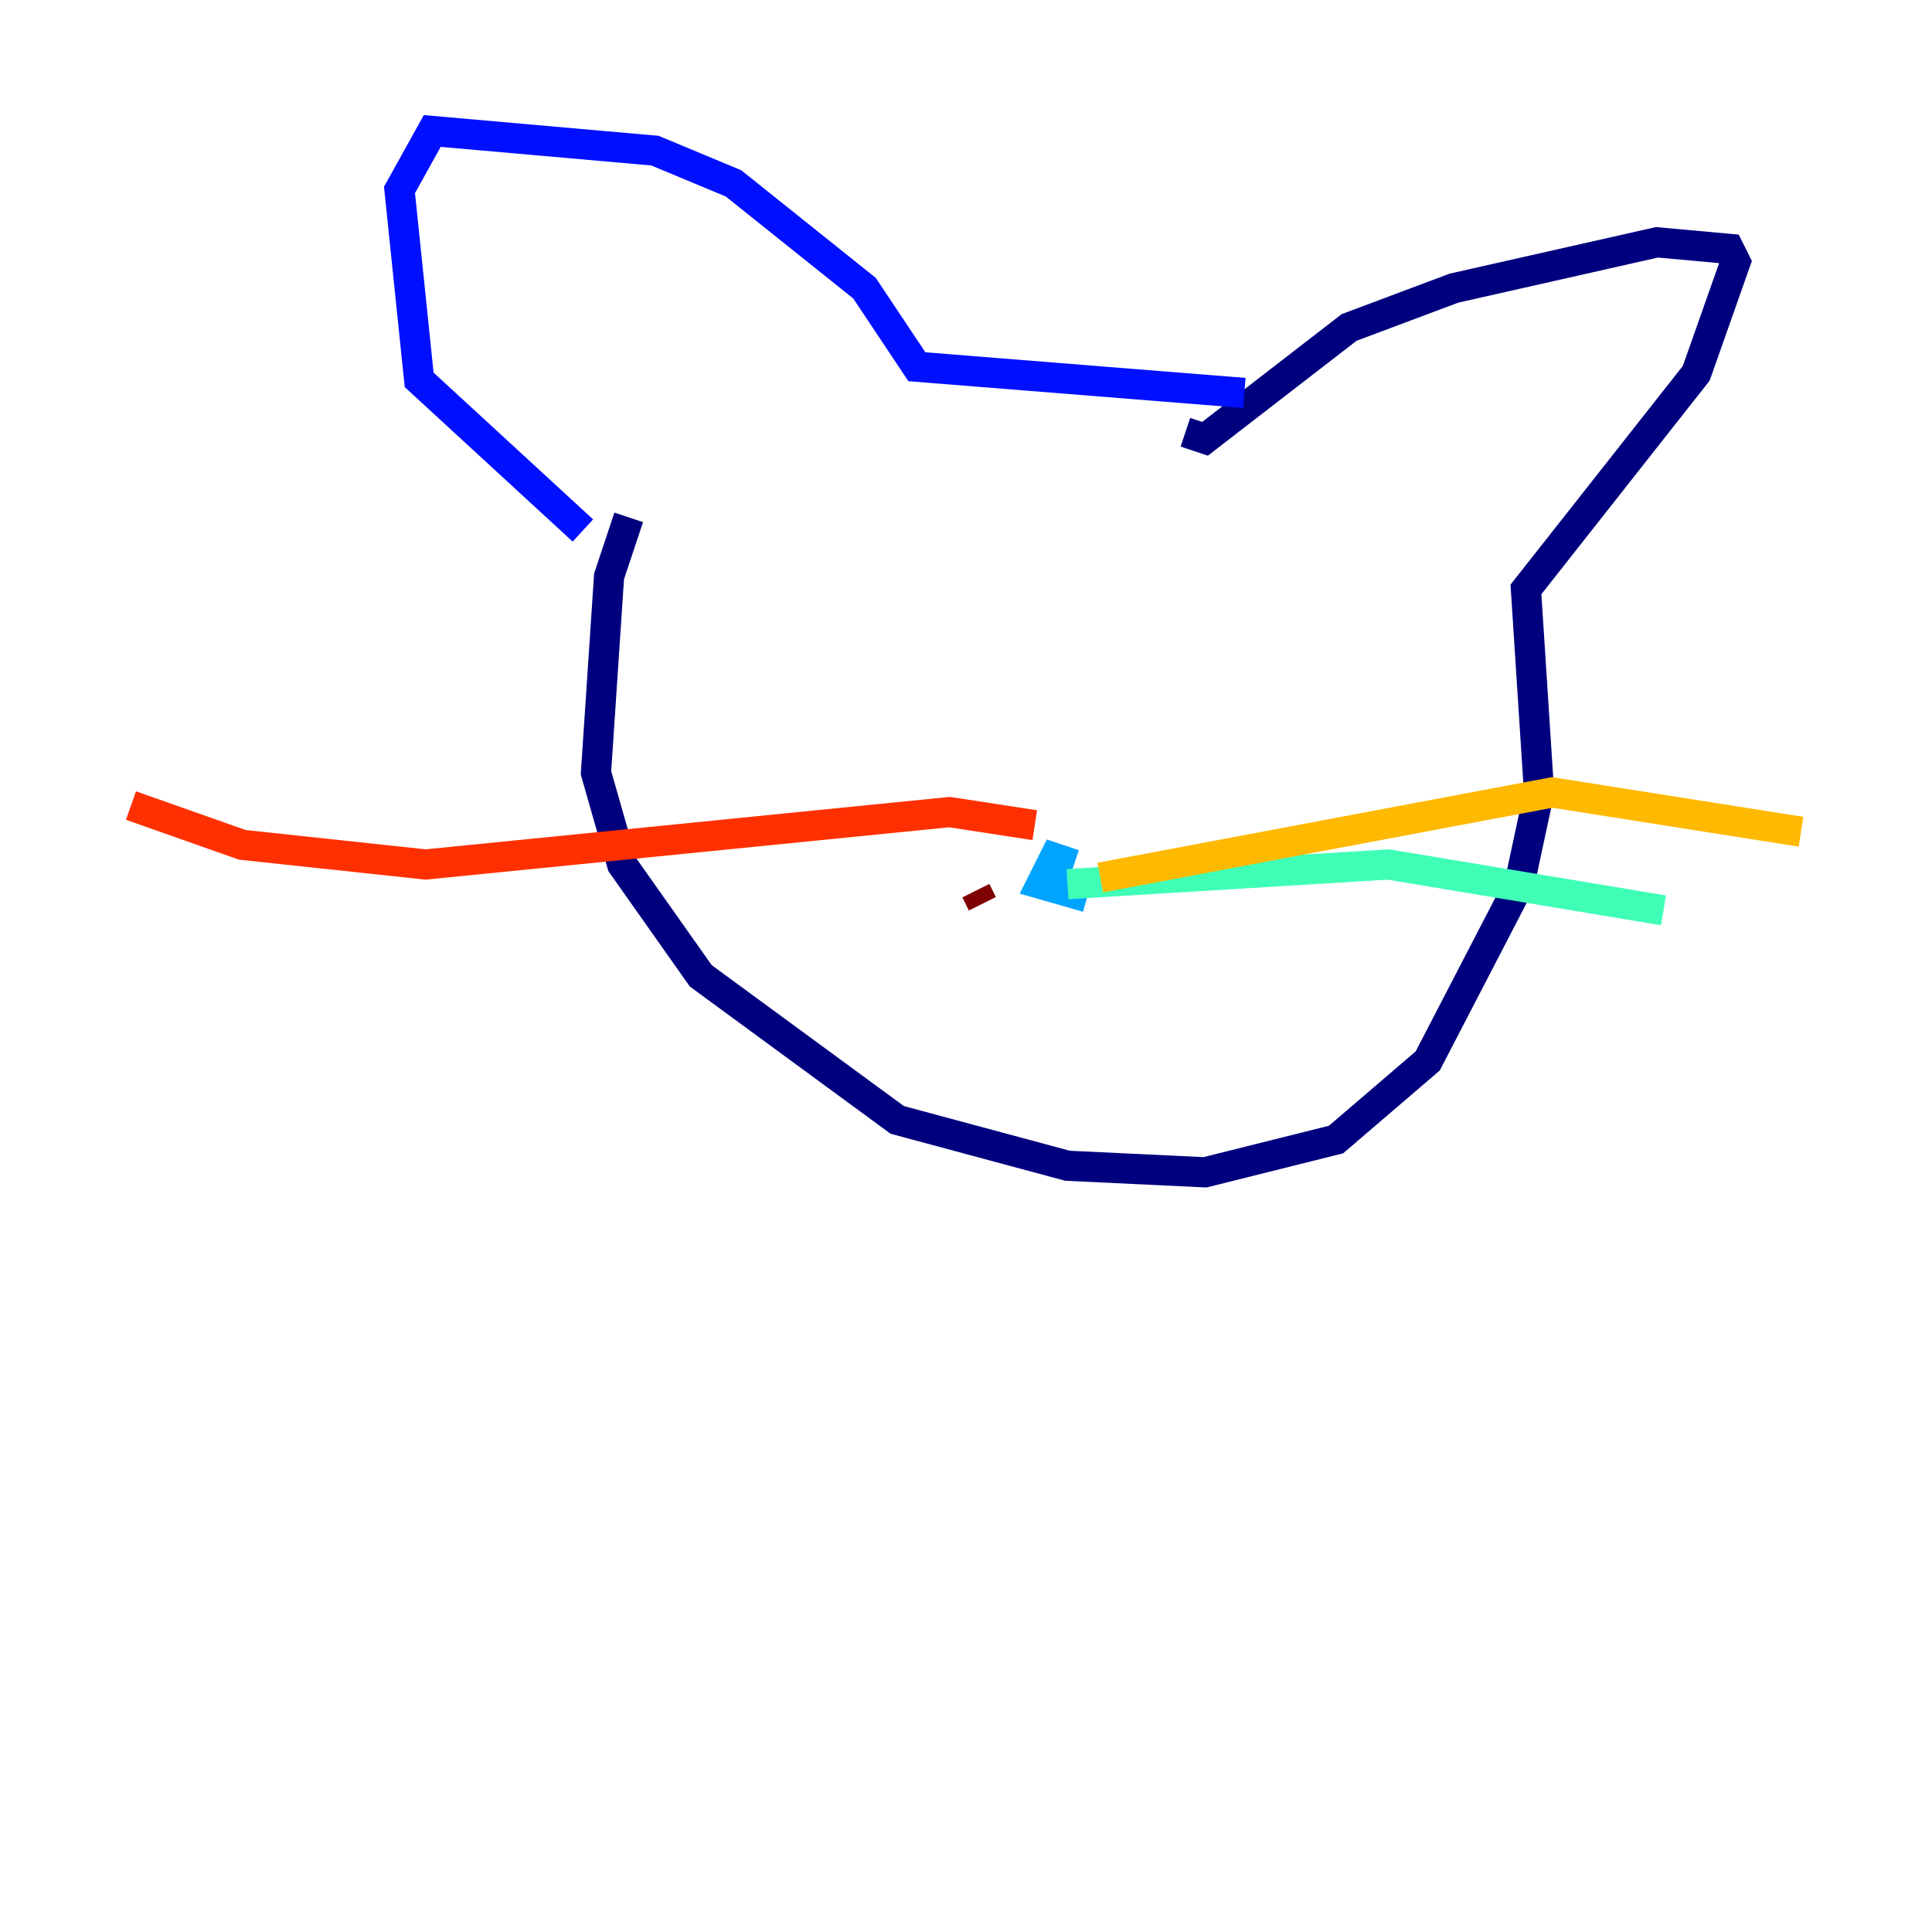<?xml version="1.0" encoding="utf-8" ?>
<svg baseProfile="tiny" height="128" version="1.2" viewBox="0,0,128,128" width="128" xmlns="http://www.w3.org/2000/svg" xmlns:ev="http://www.w3.org/2001/xml-events" xmlns:xlink="http://www.w3.org/1999/xlink"><defs /><polyline fill="none" points="41.654,34.278 40.352,38.183 39.485,51.2 41.22,57.275 46.427,64.651 59.444,74.197 70.725,77.234 79.837,77.668 88.515,75.498 94.59,70.291 100.664,58.576 101.966,52.502 101.098,39.051 112.38,24.732 114.983,17.356 114.549,16.488 109.776,16.054 96.325,19.091 89.383,21.695 79.837,29.071 78.536,28.637" stroke="#00007f" stroke-width="2" /><polyline fill="none" points="38.617,35.146 27.77,25.166 26.468,12.583 28.637,8.678 43.39,9.98 48.597,12.149 57.275,19.091 60.746,24.298 82.441,26.034" stroke="#0010ff" stroke-width="2" /><polyline fill="none" points="72.027,59.444 68.99,58.576 69.858,56.841 71.159,57.275" stroke="#00a4ff" stroke-width="2" /><polyline fill="none" points="70.725,58.576 91.986,57.275 110.21,60.312" stroke="#3fffb7" stroke-width="2" /><polyline fill="none" points="77.234,51.2 77.234,51.2" stroke="#b7ff3f" stroke-width="2" /><polyline fill="none" points="72.895,58.142 102.834,52.502 119.322,55.105" stroke="#ffb900" stroke-width="2" /><polyline fill="none" points="68.556,54.671 62.915,53.803 28.203,57.275 16.054,55.973 8.678,53.37" stroke="#ff3000" stroke-width="2" /><polyline fill="none" points="65.085,59.878 64.651,59.01" stroke="#7f0000" stroke-width="2" /></svg>